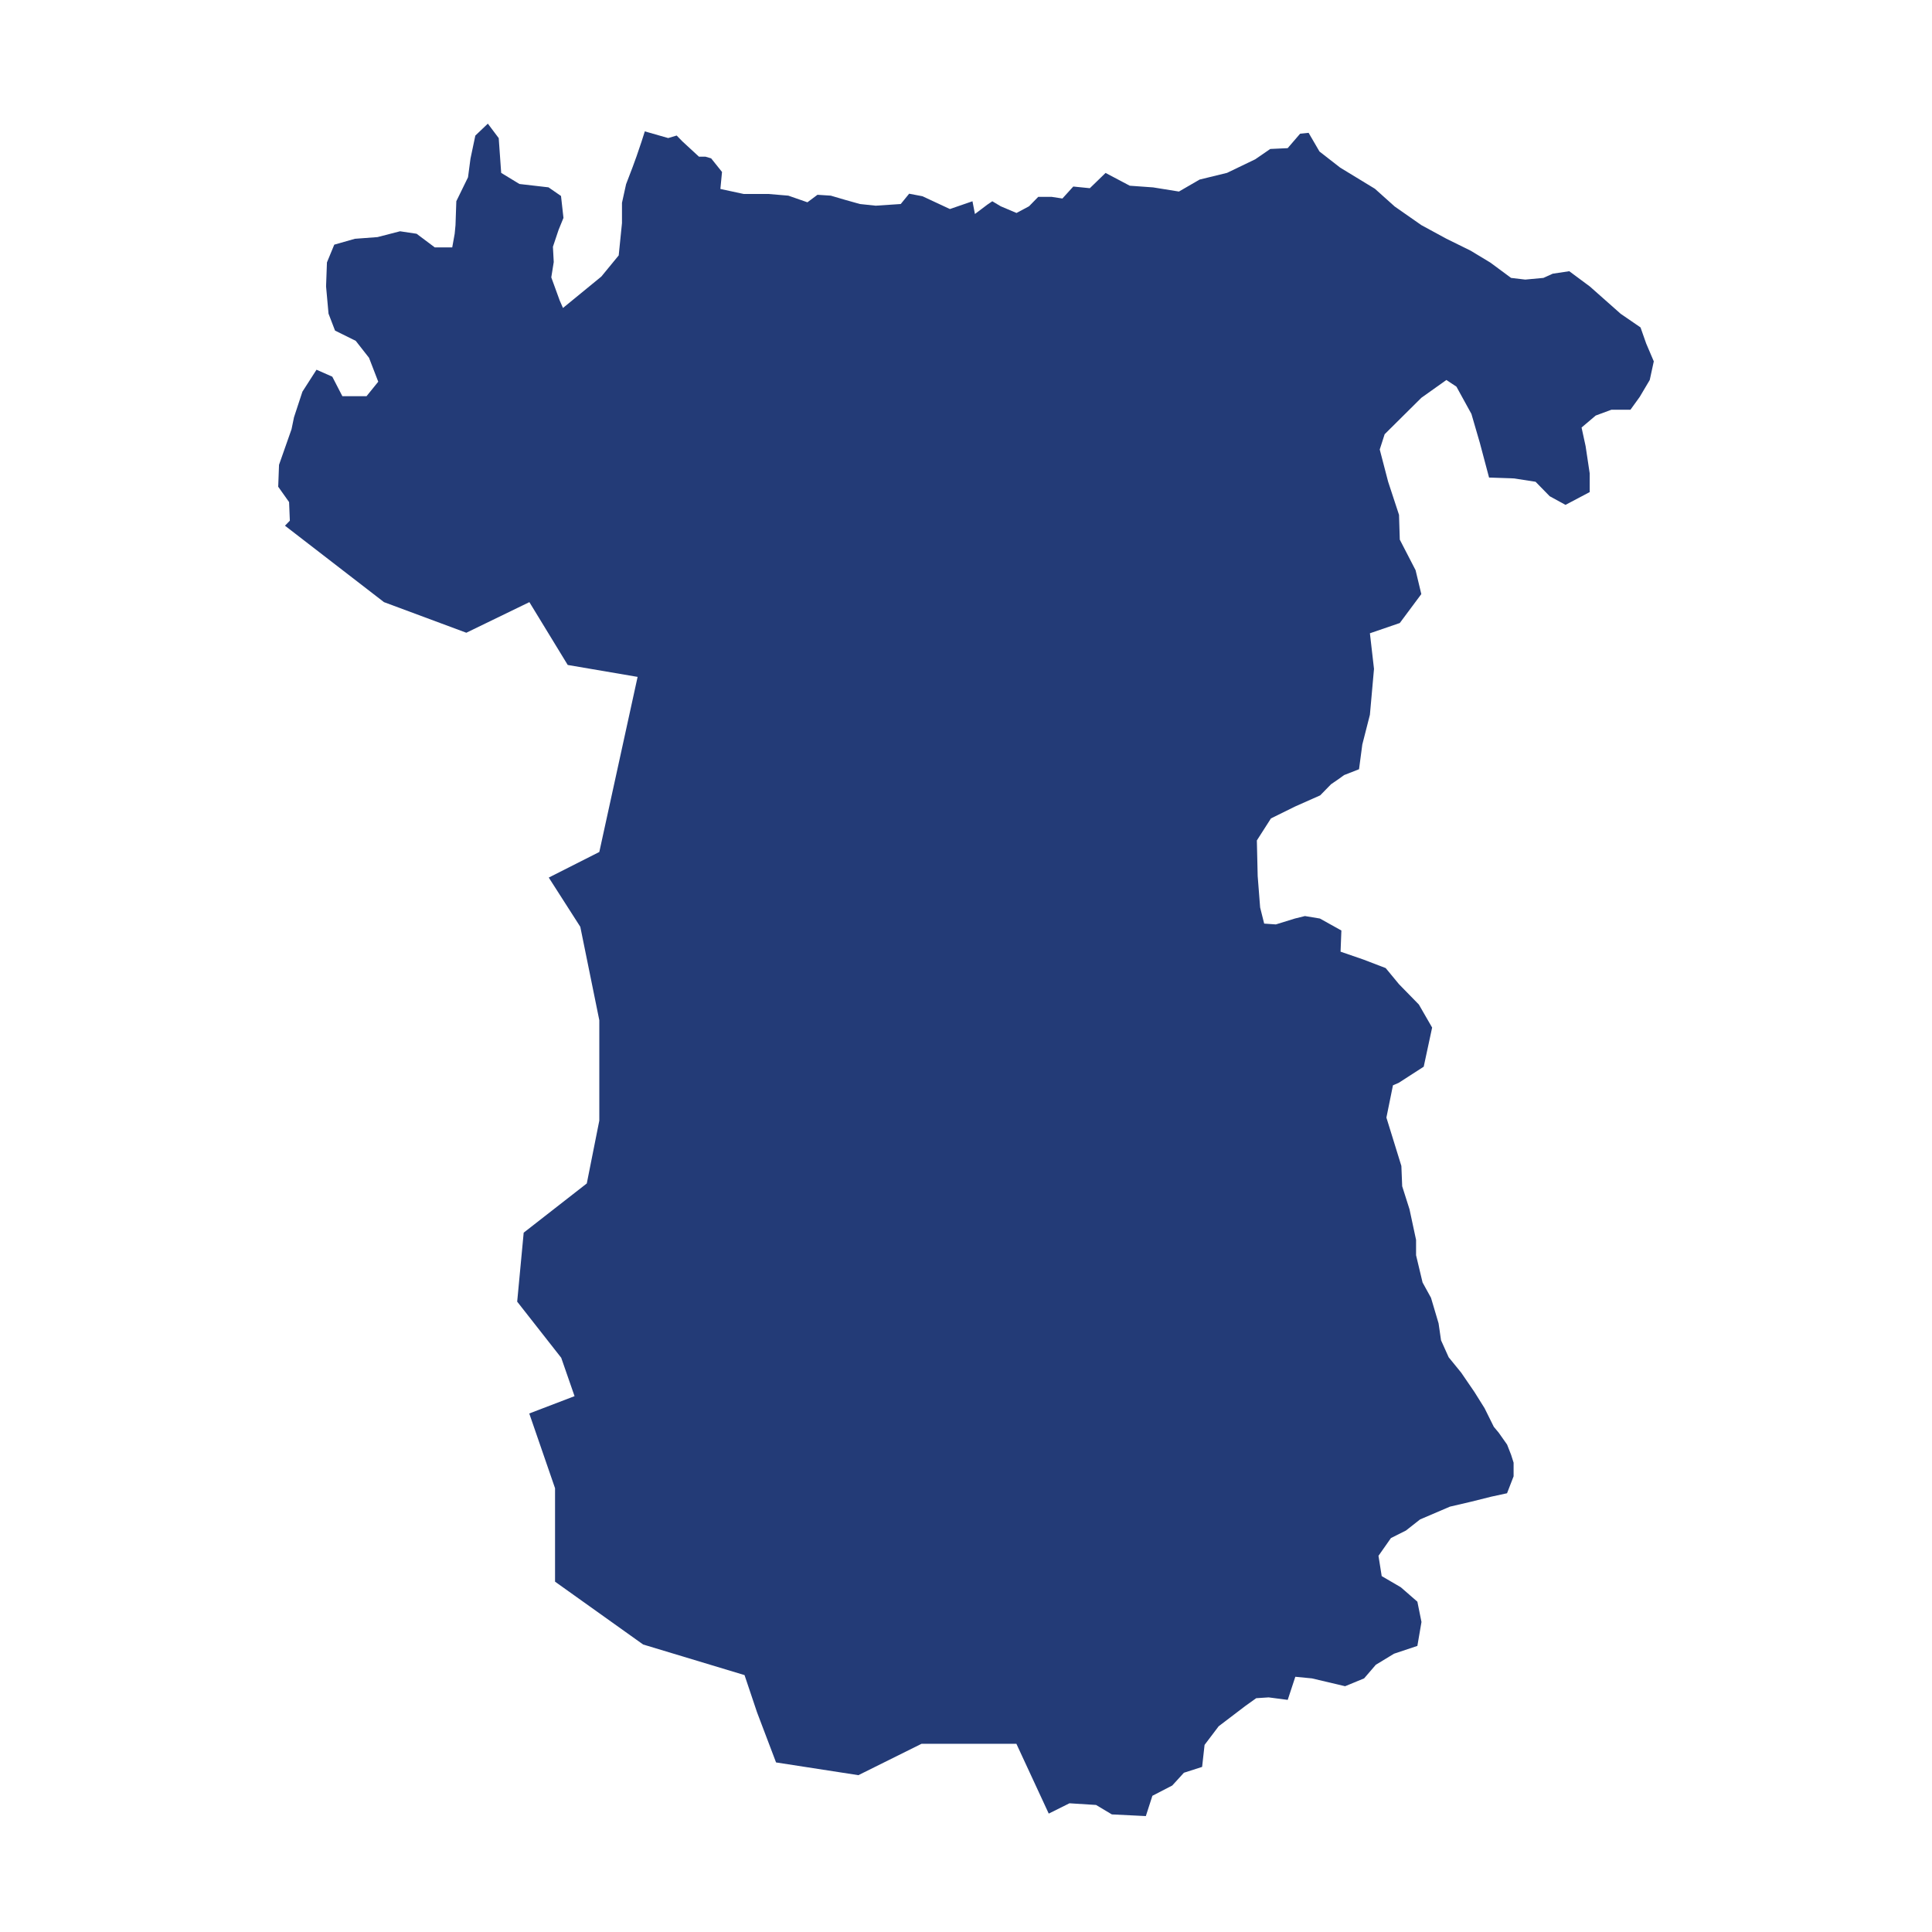 <svg width="250" height="250" viewBox="0 0 250 250" fill="none" xmlns="http://www.w3.org/2000/svg">
<path d="M74.347 180.662L72.622 175.696L66.924 168.433L67.765 159.507L75.931 153.137L77.55 145.007V132.016L75.09 119.927L71.01 113.557L77.55 110.246L82.506 87.589L73.464 86.046L68.501 77.916L60.342 81.876L49.687 77.916L36.877 68.026L37.506 67.377L37.407 64.967L36 62.983L36.106 60.148L37.725 55.538L38.043 53.995L39.132 50.684L40.956 47.842L42.999 48.742L44.3 51.264H47.432L48.945 49.392L47.75 46.298L46.032 44.105L43.353 42.778L42.511 40.585L42.193 37.058L42.306 33.957L43.254 31.659L45.926 30.898L48.846 30.681L51.766 29.927L53.908 30.248L56.263 32.015H58.518L58.836 30.248L58.942 29.131L59.048 26.036L60.561 22.942L60.879 20.533L61.508 17.544L63.127 16L64.534 17.872L64.853 22.37L67.214 23.808L70.975 24.241L72.594 25.359L72.912 28.195L72.283 29.738L71.548 31.931L71.654 33.908L71.336 35.891L72.424 38.881L72.849 39.851L77.812 35.787L80.06 33.049L80.484 28.872V26.246L81.014 23.836L81.856 21.636L82.379 20.198L83.015 18.326L83.439 16.999L86.465 17.865L87.561 17.537L88.296 18.291L90.446 20.274H91.287L92.022 20.491L93.429 22.251L93.217 24.451L96.243 25.101H97.091H99.446L102.012 25.317L104.48 26.176L105.78 25.205L107.505 25.317L109.337 25.855L111.274 26.4L113.317 26.616L116.555 26.4L117.644 25.066L119.369 25.394L122.918 27.049L125.838 26.043L126.156 27.692L127.775 26.47L128.404 26.043L129.493 26.693L131.536 27.559L133.155 26.693L134.35 25.471H136.068L137.475 25.687L138.882 24.137L141.024 24.353L143.06 22.377L146.192 24.032L149.211 24.248L152.555 24.786L155.228 23.236L158.777 22.37L162.432 20.61L164.369 19.276L166.624 19.171L168.236 17.299L169.332 17.187L170.739 19.604L173.411 21.685L177.908 24.423L180.474 26.721L183.924 29.131L187.163 30.89L190.294 32.434L192.861 33.985L195.533 35.961L197.364 36.178L199.719 35.961L200.921 35.416L203.063 35.095L205.735 37.079L209.716 40.606L212.282 42.366L213.017 44.454L214 46.759L213.477 49.169L212.176 51.362L210.981 53.017H208.521L206.485 53.771L204.654 55.322L205.177 57.731L205.707 61.258V63.675L202.575 65.33L200.532 64.213L198.701 62.341L195.922 61.908L192.684 61.796L191.489 57.298L190.401 53.562L188.463 50.035L187.163 49.169L183.924 51.473L179.173 56.188L178.537 58.164L179.626 62.341L181.033 66.622L181.132 69.828L183.175 73.781L183.917 76.875L181.132 80.619L177.265 81.946L177.795 86.555L177.265 92.492L176.282 96.341L175.858 99.539L173.928 100.294L173.185 100.831L172.238 101.481L170.831 102.92L167.593 104.358L164.461 105.902L162.637 108.752L162.743 113.354L163.061 117.426L163.584 119.514L165.097 119.619L167.558 118.858L168.858 118.537L170.796 118.858L173.574 120.408L173.468 123.146L176.388 124.152L179.308 125.269L181.033 127.358L183.599 129.984L185.317 132.966L184.228 138.03L180.99 140.118L180.248 140.439L179.4 144.616L181.337 150.874L181.443 153.5L182.39 156.482L183.239 160.443V162.426L184.08 165.953L185.169 167.93L186.151 171.24L186.47 173.433L187.459 175.633L189.071 177.61L190.796 180.131L192.104 182.22L193.299 184.629L193.928 185.383L195.017 186.927L195.54 188.261L195.859 189.267V191.034L195.01 193.227L192.974 193.667L190.408 194.309L187.622 194.959L183.755 196.614L181.924 198.053L179.987 199.024L178.375 201.322L178.792 203.948L181.259 205.387L183.408 207.258L183.939 209.884L183.408 212.978L180.382 213.991L178.028 215.423L176.515 217.183L174.055 218.196L169.763 217.183L167.614 216.973L166.631 219.963L164.164 219.641L162.552 219.746L161.145 220.752L157.695 223.378L155.871 225.788L155.553 228.637L153.198 229.392L151.686 231.047L149.119 232.374L148.271 235L143.873 234.783L141.83 233.561L138.387 233.345L135.707 234.679L131.522 225.648H119.242L111.076 229.706L100.421 228.058L97.961 221.576L96.342 216.757L83.22 212.797L71.823 204.667V192.577L68.486 182.904L74.347 180.662Z" fill="#233B77"/>
</svg>
